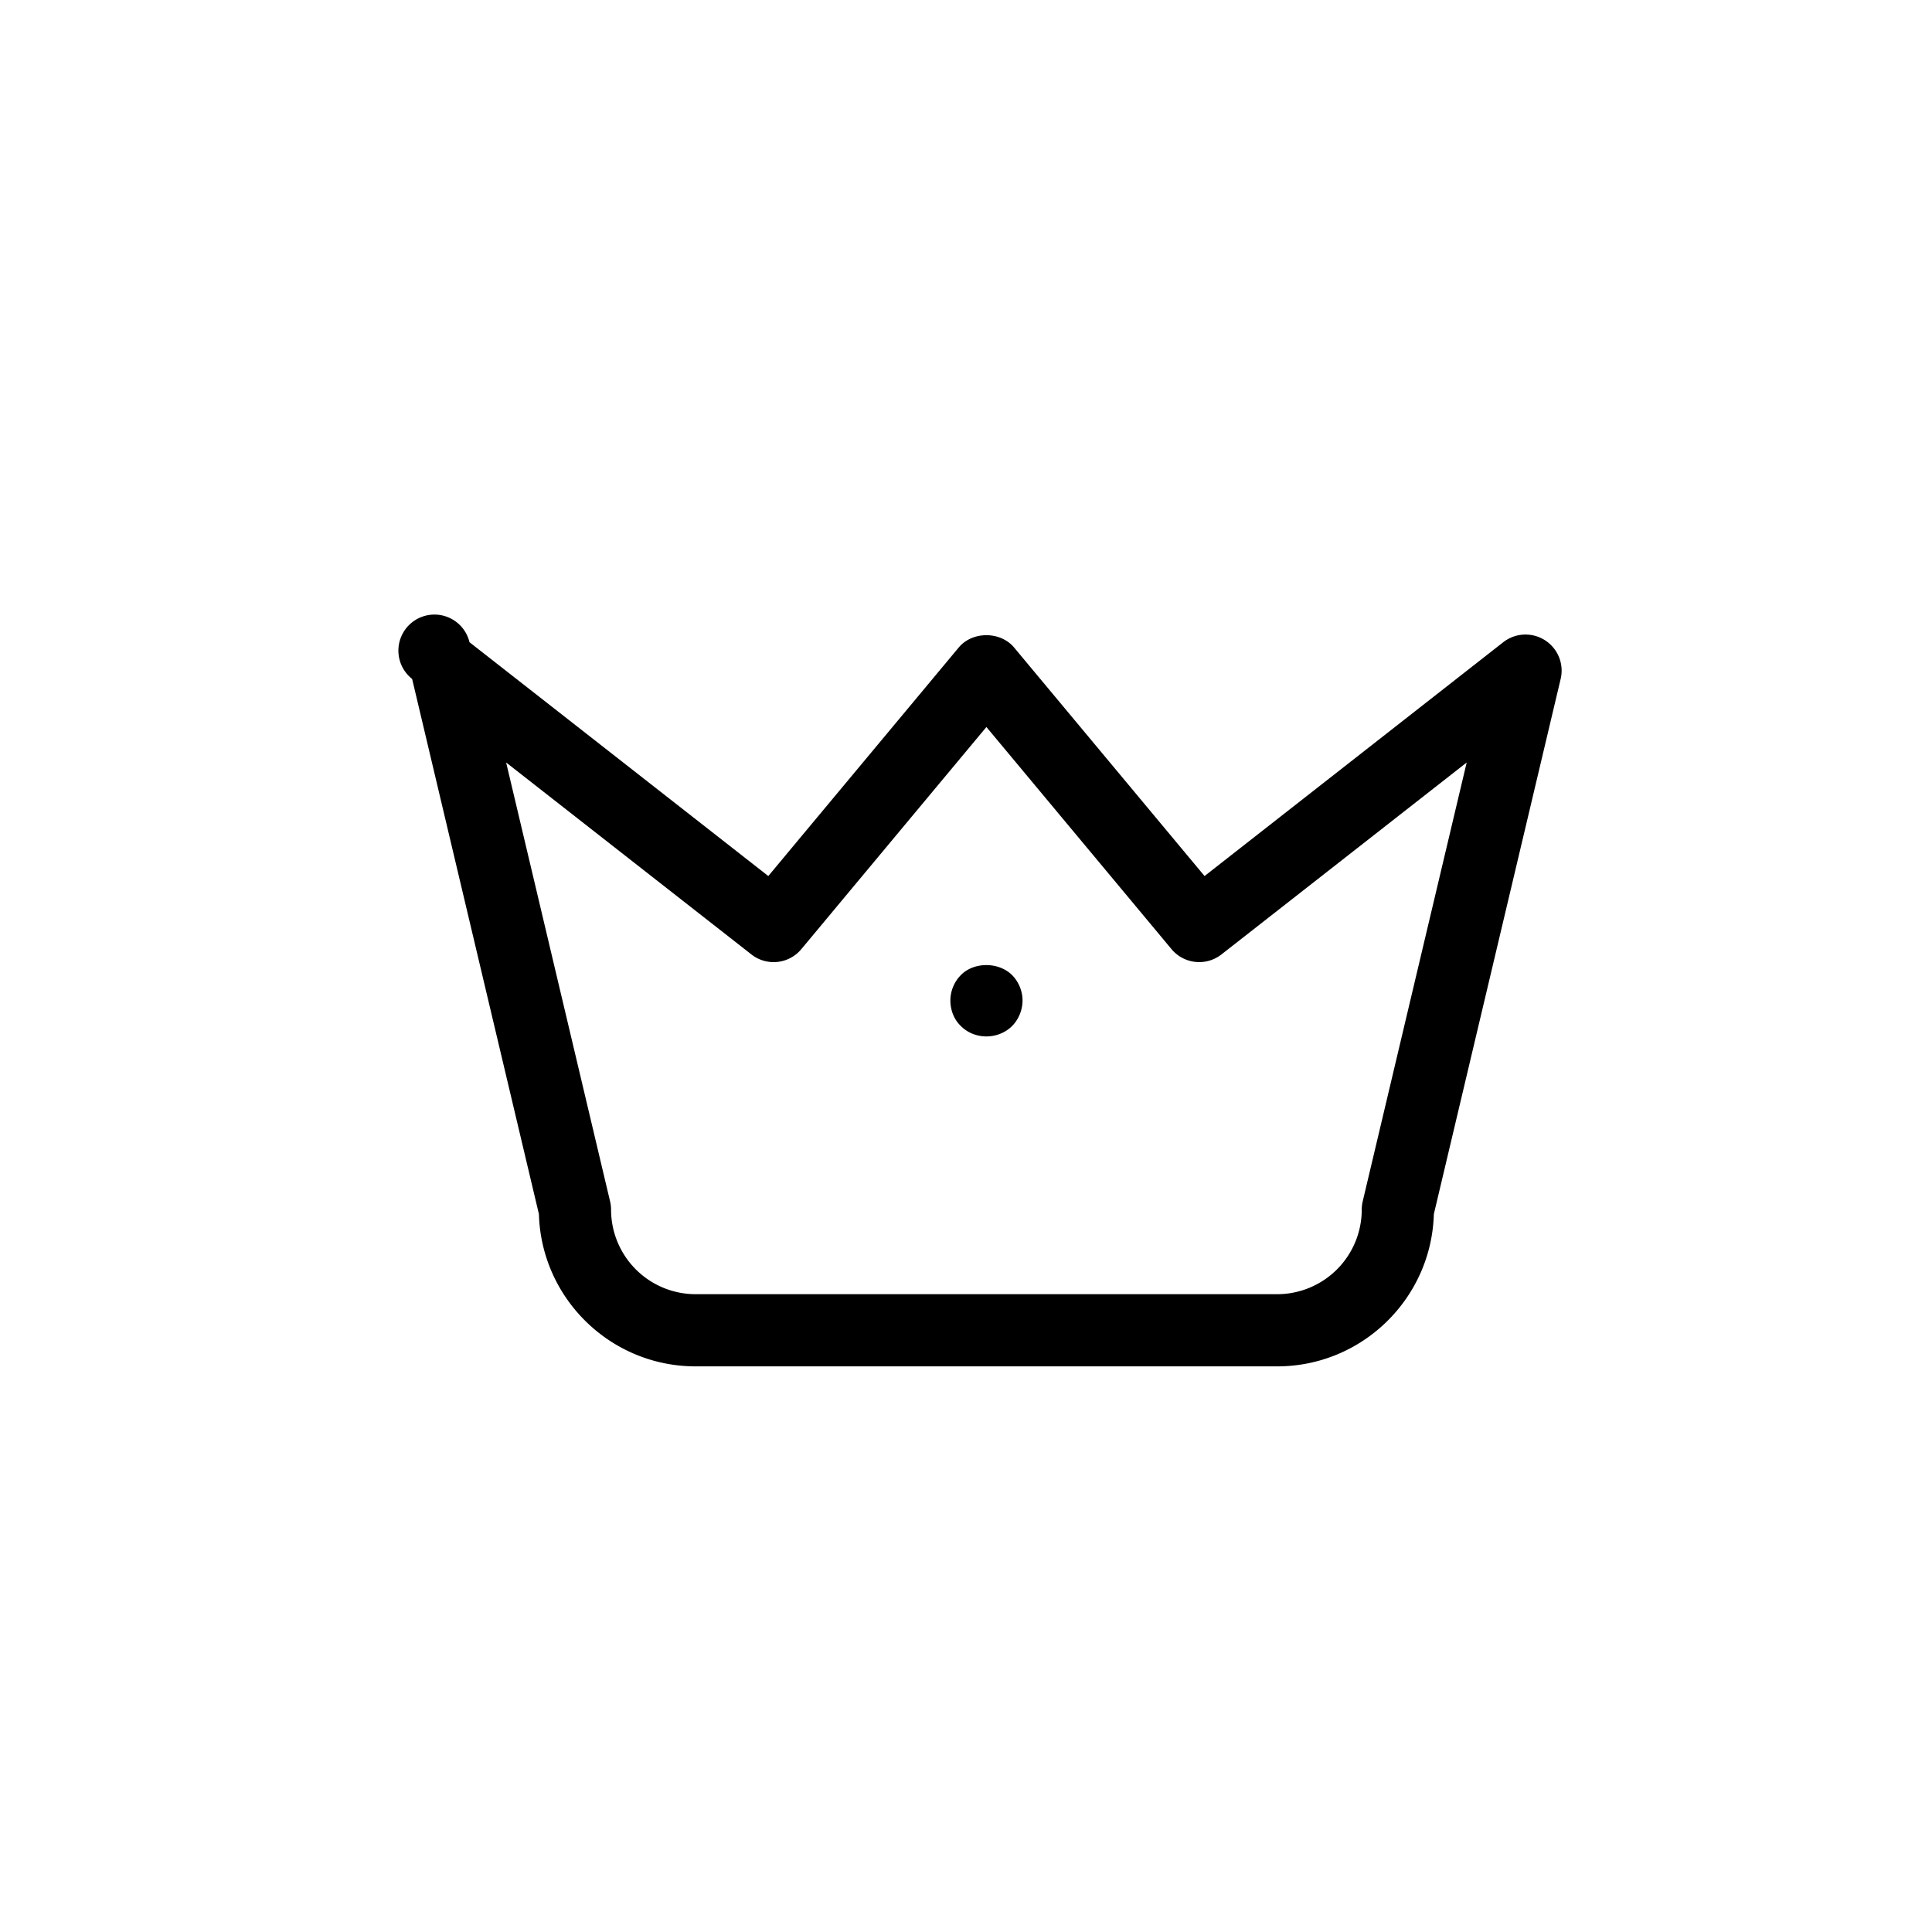 <svg height="91" width="91" xmlns="http://www.w3.org/2000/svg">
  <path d="M72.771 30.157a1.7 1.7 0 0 0-1.965.092l-14.07 11.014-8.97-10.764c-.646-.773-1.966-.775-2.611.002l-8.967 10.762-14.074-11.014a1.698 1.698 0 1 0-2.702 1.73l5.972 25.209c.112 3.973 3.379 7.17 7.379 7.17h27.395c3.999 0 7.266-3.197 7.378-7.17l5.973-25.209a1.698 1.698 0 0 0-.738-1.822zm-8.586 26.43a1.77 1.77 0 0 0-.045.391 3.985 3.985 0 0 1-3.981 3.98H32.764a3.985 3.985 0 0 1-3.982-3.98c0-.131-.016-.264-.046-.391L23.84 35.915l11.551 9.039c.724.57 1.767.457 2.354-.25l8.716-10.461 8.719 10.463a1.699 1.699 0 0 0 2.354.248l11.549-9.039-4.898 20.672z"/>
  <path d="M45.257 45.929a1.712 1.712 0 0 0-.493 1.189c0 .459.17.902.493 1.209.322.322.748.49 1.207.49.441 0 .884-.168 1.207-.49.305-.307.492-.75.492-1.209 0-.441-.188-.883-.492-1.189-.63-.629-1.803-.629-2.414 0z"/>
</svg>
